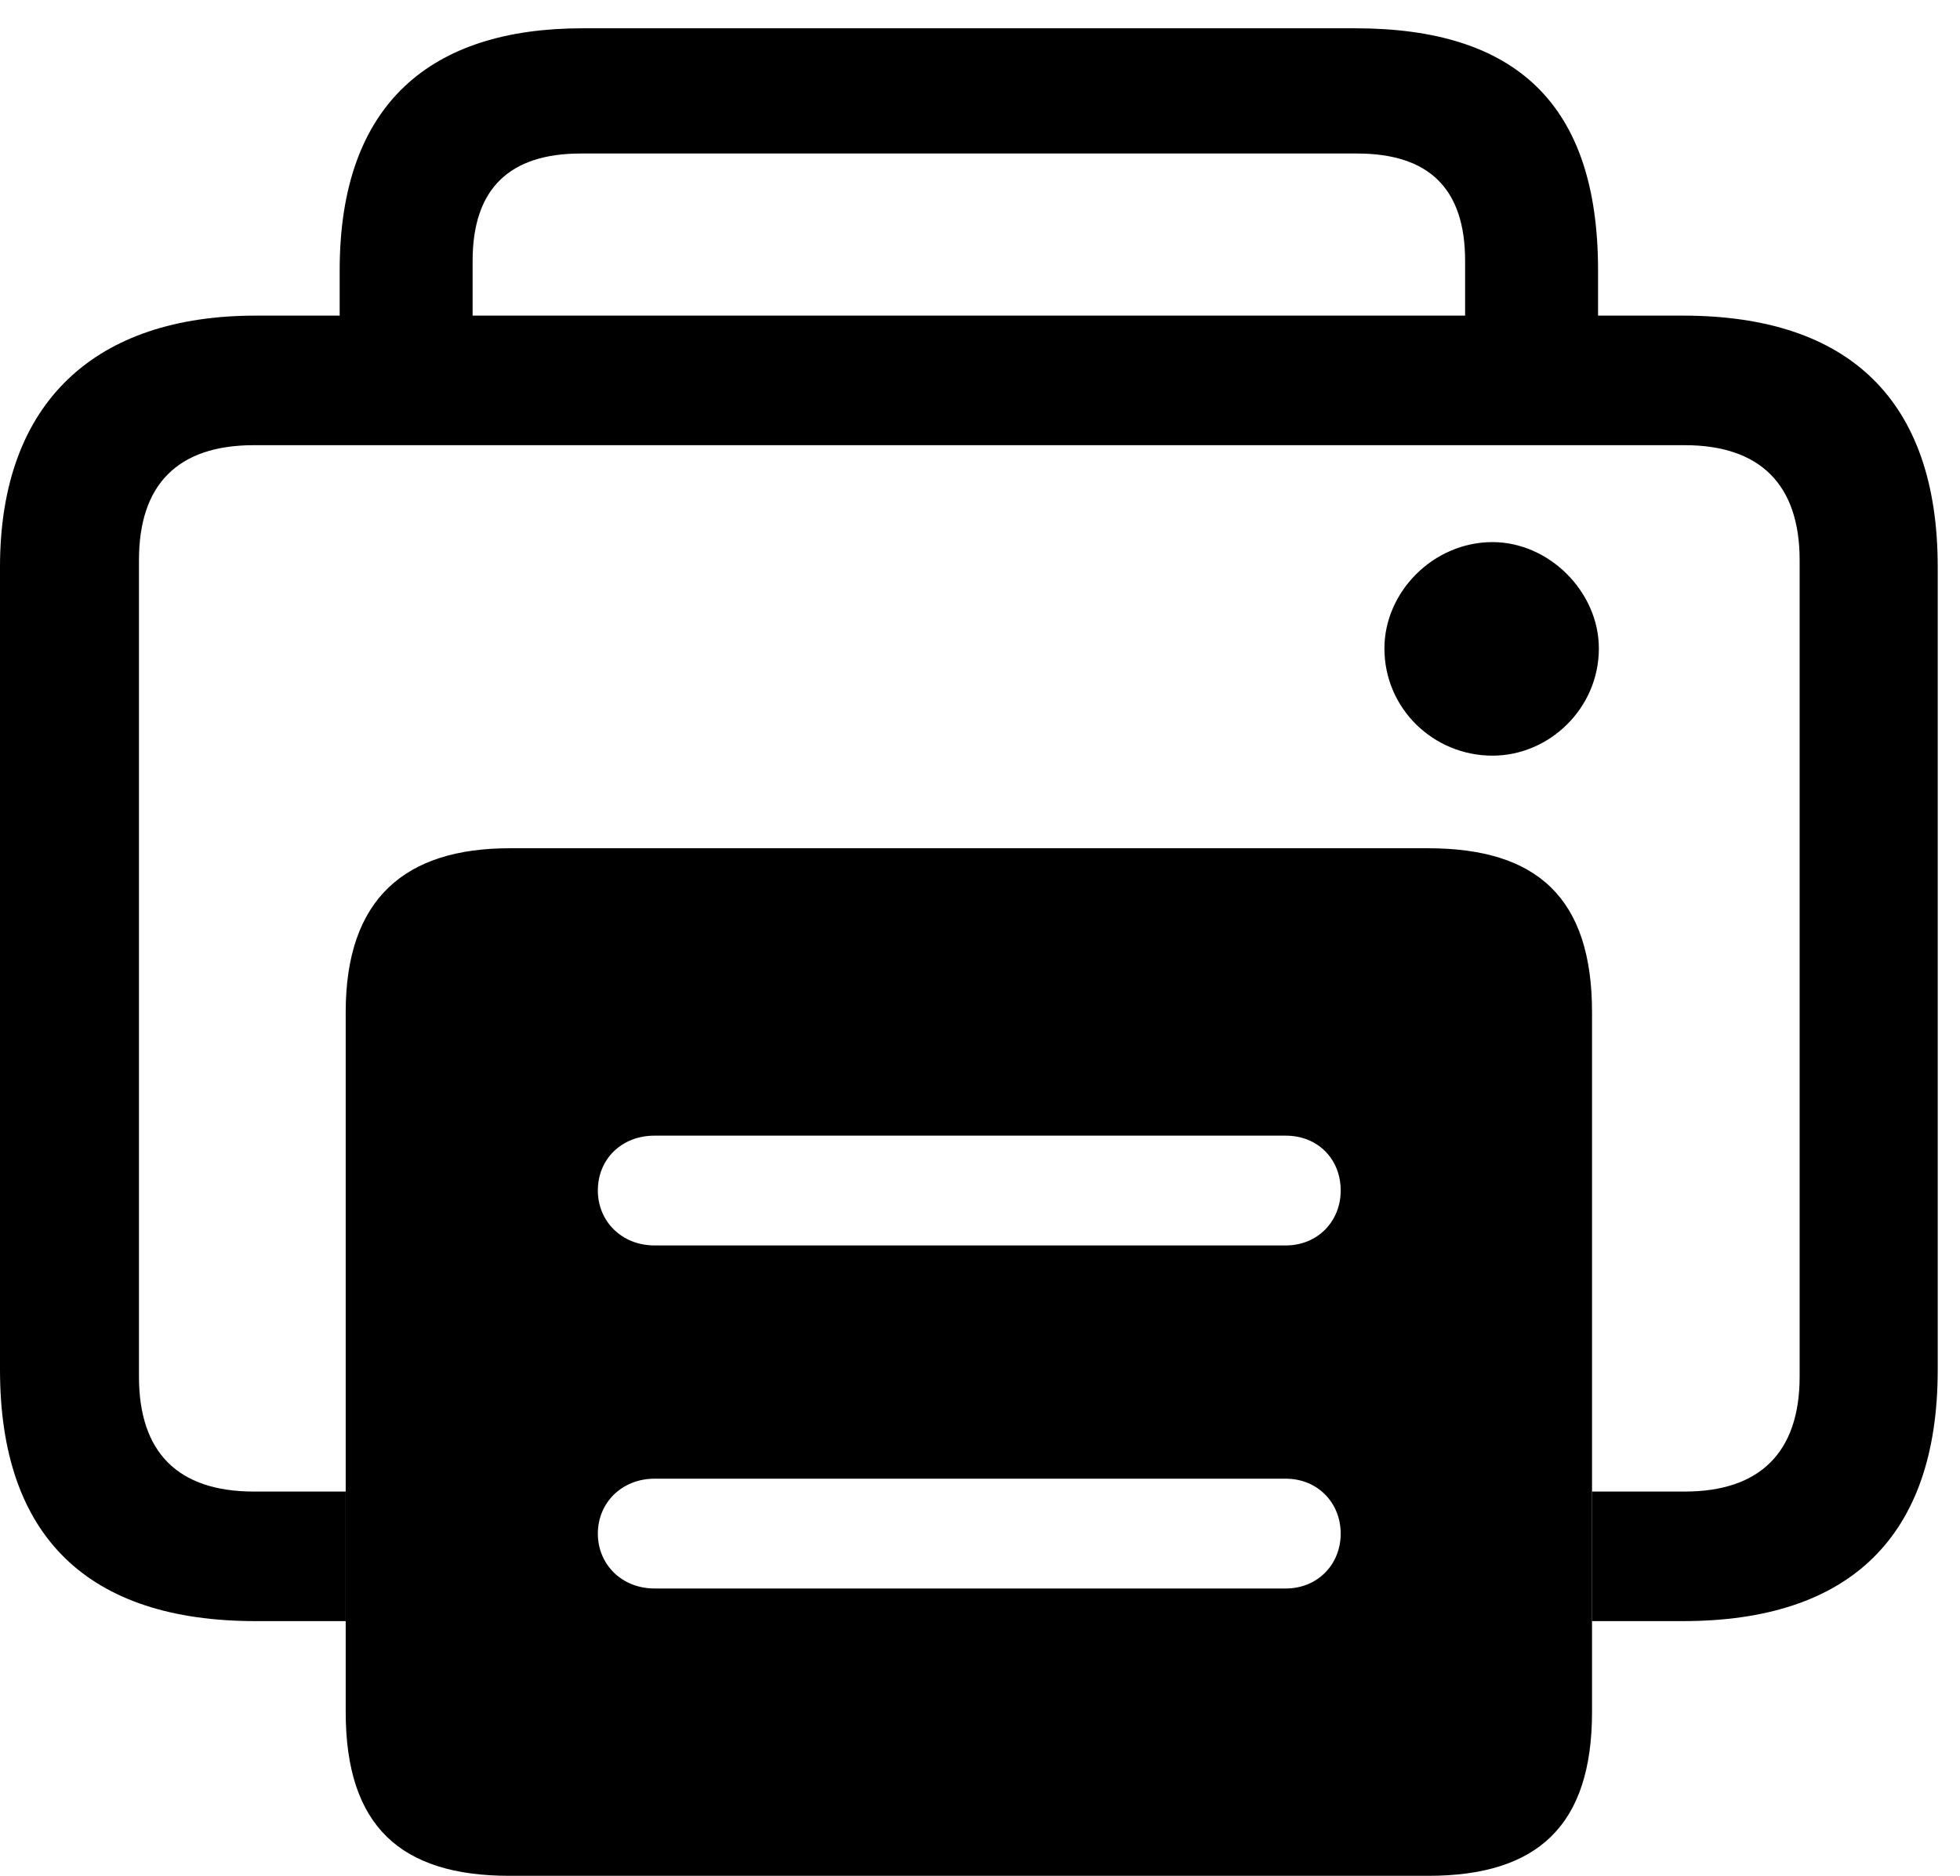 <svg version="1.1" xmlns="http://www.w3.org/2000/svg" xmlns:xlink="http://www.w3.org/1999/xlink" viewBox="0 0 31.24 29.9">
 <g>
  
  <path d="M25.471 4.307L25.471 6.234L23.352 6.234L23.352 4.156C23.352 3.008 22.777 2.447 21.629 2.447L9.256 2.447C8.121 2.447 7.533 3.008 7.533 4.156L7.533 6.262L5.414 6.262L5.414 4.307C5.414 1.641 6.877 0.451 9.283 0.451L21.602 0.451C24.145 0.451 25.471 1.641 25.471 4.307Z" style="fill:hsl(0 0 0/0.85)"></path>
  <path d="M30.885 9.037L30.885 21.834C30.885 24.5 29.477 25.84 26.824 25.84L25.375 25.84L25.375 23.775L26.852 23.775C28.055 23.775 28.684 23.146 28.684 21.943L28.684 8.928C28.684 7.725 28.055 7.096 26.852 7.096L4.047 7.096C2.83 7.096 2.215 7.725 2.215 8.928L2.215 21.943C2.215 23.146 2.83 23.775 4.047 23.775L5.51 23.775L5.51 25.84L4.074 25.84C1.408 25.84 0 24.5 0 21.834L0 9.037C0 6.385 1.545 5.031 4.074 5.031L26.824 5.031C29.477 5.031 30.885 6.385 30.885 9.037ZM25.484 10.336C25.484 11.293 24.691 12.045 23.789 12.045C22.846 12.045 22.066 11.293 22.066 10.336C22.066 9.434 22.846 8.641 23.789 8.641C24.691 8.641 25.484 9.434 25.484 10.336Z" style="fill:hsl(0 0 0/0.85)"></path>
  <path d="M8.121 29.9L22.764 29.9C24.5 29.9 25.375 29.107 25.375 27.289L25.375 16.133C25.375 14.315 24.5 13.521 22.764 13.521L8.121 13.521C6.467 13.521 5.51 14.315 5.51 16.133L5.51 27.289C5.51 29.107 6.385 29.9 8.121 29.9ZM10.432 19.852C9.912 19.852 9.529 19.469 9.529 18.977C9.529 18.471 9.912 18.102 10.432 18.102L20.494 18.102C21 18.102 21.369 18.471 21.369 18.977C21.369 19.469 21 19.852 20.494 19.852ZM10.432 25.32C9.912 25.32 9.529 24.938 9.529 24.445C9.529 23.953 9.912 23.57 10.432 23.57L20.494 23.57C21 23.57 21.369 23.953 21.369 24.445C21.369 24.938 21 25.32 20.494 25.32Z" style="fill:hsl(0 0 0/0.85)"></path>
 </g>
</svg>